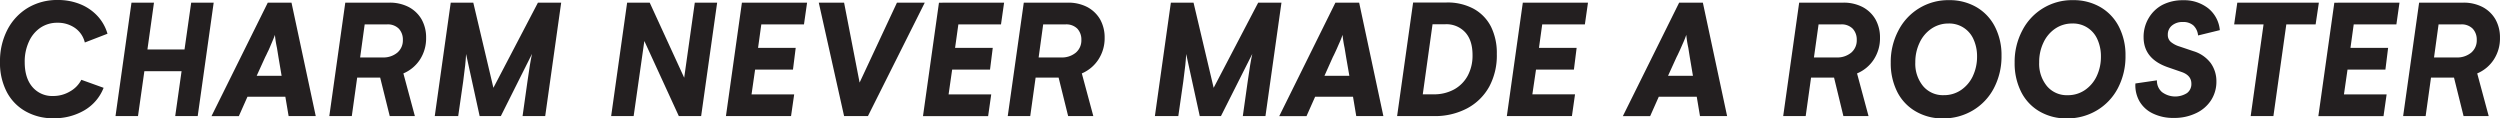 <svg xmlns="http://www.w3.org/2000/svg" viewBox="0 0 870.08 41.21"><defs><style>.a{fill:#231f20;}</style></defs><title>RGC_charm</title><path class="a" d="M21.33,47.5a19.24,19.24,0,0,1-9.75-2.42A16.45,16.45,0,0,1,5,38.25,21.75,21.75,0,0,1,2.69,27.88a23.69,23.69,0,0,1,2.58-11.2,19.11,19.11,0,0,1,7.12-7.62A19.9,19.9,0,0,1,22.83,6.34a20.39,20.39,0,0,1,7.84,1.48,16.74,16.74,0,0,1,6,4.14,15.38,15.38,0,0,1,3.43,6.12l-7.89,3.05a8.59,8.59,0,0,0-3.34-5,10.37,10.37,0,0,0-6.17-1.87A10.35,10.35,0,0,0,16.74,16a11.56,11.56,0,0,0-4,4.87,16.44,16.44,0,0,0-1.45,7.1c0,3.66.89,6.56,2.68,8.64a9,9,0,0,0,7.2,3.14A11.31,11.31,0,0,0,27,38.19a9.79,9.79,0,0,0,4-4.08l7.75,2.79a15.65,15.65,0,0,1-6.83,7.91A20.75,20.75,0,0,1,21.33,47.5Z" transform="translate(-2.69 -6.34)"/><path class="a" d="M71.5,46.74H63.67l2.21-15.61H52.93L50.72,46.74H42.89L48.45,7.26h7.83L54,23.56H66.91l2.32-16.3h7.83Z" transform="translate(-2.69 -6.34)"/><path class="a" d="M88.82,40l-3,6.75H76.3L95.89,7.26h8.25l8.44,39.48h-9.44L102,40ZM99.6,26.22,99.08,23a36.18,36.18,0,0,1-.71-4.53c-.14.47-.51,1.39-1.09,2.74s-1,2.43-1.39,3.14c-.11.23-.24.5-.37.79s-.32.66-.5,1l-3,6.59h8.68Z" transform="translate(-2.69 -6.34)"/><path class="a" d="M143.08,31.89l4,14.85h-8.75L135,33.34h-8l-1.87,13.4h-7.83l5.56-39.48h15.37a14.29,14.29,0,0,1,6.67,1.51,11.19,11.19,0,0,1,4.51,4.3,12.74,12.74,0,0,1,1.58,6.4,13.53,13.53,0,0,1-2.1,7.54A12.89,12.89,0,0,1,143.08,31.89Zm-7.31-5.56A7.57,7.57,0,0,0,141,24.64a5.58,5.58,0,0,0,1.9-4.43,5.5,5.5,0,0,0-1.4-3.88,5.4,5.4,0,0,0-4.11-1.5h-7.78l-1.58,11.5Z" transform="translate(-2.69 -6.34)"/><path class="a" d="M167.41,7.26l7,29.64,15.5-29.64H198l-5.56,39.48h-7.88l1.71-12.11c.58-4.24,1.11-7.43,1.58-9.54L177,46.74h-7.38l-4.72-21.6c-.08,2-.4,5.14-1,9.49l-1.74,12.11H154l5.56-39.48Z" transform="translate(-2.69 -6.34)"/><path class="a" d="M228.81,7.26l12,26.13,3.69-26.13h7.78l-5.57,39.48h-7.77l-12-26.13-3.72,26.13h-7.83l5.56-39.48Z" transform="translate(-2.69 -6.34)"/><path class="a" d="M283.58,7.26l-1.08,7.57H267.65L266.52,23h13.1l-.95,7.57H265.49l-1.24,8.62h14.84L278,46.74H255.34L260.9,7.26Z" transform="translate(-2.69 -6.34)"/><path class="a" d="M301.86,35.08l13-27.82h9.68L304.76,46.74h-8.3L287.65,7.26h8.81Z" transform="translate(-2.69 -6.34)"/><path class="a" d="M352.15,7.26l-1.08,7.57H336.23L335.09,23H348.2l-.95,7.57H334.07l-1.24,8.62h14.84l-1.08,7.57H323.92l5.56-39.48Z" transform="translate(-2.69 -6.34)"/><path class="a" d="M379.2,31.89l4,14.85h-8.76l-3.32-13.4h-8l-1.87,13.4h-7.83L359,7.26h15.38a14.35,14.35,0,0,1,6.67,1.51,11.32,11.32,0,0,1,4.51,4.3,12.84,12.84,0,0,1,1.58,6.4A13.46,13.46,0,0,1,385,27,12.89,12.89,0,0,1,379.2,31.89Zm-7.3-5.56a7.56,7.56,0,0,0,5.24-1.69,5.58,5.58,0,0,0,1.9-4.43,5.54,5.54,0,0,0-1.39-3.88,5.41,5.41,0,0,0-4.12-1.5h-7.78l-1.58,11.5Z" transform="translate(-2.69 -6.34)"/><path class="a" d="M418.08,7.26l7,29.64,15.5-29.64h8.1l-5.57,39.48h-7.88l1.71-12.11c.58-4.24,1.11-7.43,1.59-9.54L427.62,46.74h-7.38l-4.72-21.6c-.08,2-.4,5.14-1,9.49l-1.74,12.11h-8.15l5.56-39.48Z" transform="translate(-2.69 -6.34)"/><path class="a" d="M460.4,40l-3,6.75h-9.49L467.46,7.26h8.26l8.43,39.48h-9.44L473.58,40Zm10.78-13.77L470.65,23a40.64,40.64,0,0,1-.71-4.53,28.26,28.26,0,0,1-1.08,2.74c-.61,1.37-1.05,2.43-1.4,3.14-.1.23-.23.5-.37.79s-.31.66-.5,1l-2.95,6.59h8.67Z" transform="translate(-2.69 -6.34)"/><path class="a" d="M506.16,7.21a19.08,19.08,0,0,1,9.47,2.22,14.75,14.75,0,0,1,6,6.25,20.66,20.66,0,0,1,2,9.46A22.9,22.9,0,0,1,521,36.48a18.9,18.9,0,0,1-7.7,7.57,23.84,23.84,0,0,1-11.47,2.69h-12.9l5.57-39.53Zm2.61,30.25a11.93,11.93,0,0,0,4.75-4.8,14.8,14.8,0,0,0,1.66-7.15c0-3.43-.84-6.06-2.56-7.94a8.89,8.89,0,0,0-6.93-2.79h-4.43l-3.4,24.39h3.82A14.5,14.5,0,0,0,508.77,37.46Z" transform="translate(-2.69 -6.34)"/><path class="a" d="M555.36,7.26l-1.08,7.57H539.43L538.3,23h13.11l-.95,7.57H537.27L536,39.17h14.85l-1.08,7.57H527.12l5.56-39.48Z" transform="translate(-2.69 -6.34)"/><path class="a" d="M580,40l-3,6.75H567.5L587.09,7.26h8.25l8.44,39.48h-9.44L593.21,40Zm10.79-13.77L590.28,23a36.18,36.18,0,0,1-.71-4.53,28.26,28.26,0,0,1-1.08,2.74c-.61,1.37-1.06,2.43-1.4,3.14-.11.23-.24.5-.37.79s-.32.66-.5,1l-3,6.59h8.67Z" transform="translate(-2.69 -6.34)"/><path class="a" d="M649,31.89l4,14.85h-8.75L641,33.34h-8l-1.87,13.4h-7.83l5.56-39.48h15.37a14.29,14.29,0,0,1,6.67,1.51,11.19,11.19,0,0,1,4.51,4.3,12.74,12.74,0,0,1,1.58,6.4A13.46,13.46,0,0,1,654.86,27,12.81,12.81,0,0,1,649,31.89Zm-7.31-5.56A7.6,7.6,0,0,0,647,24.64a5.58,5.58,0,0,0,1.9-4.43,5.55,5.55,0,0,0-1.4-3.88,5.4,5.4,0,0,0-4.11-1.5h-7.78L634,26.33Z" transform="translate(-2.69 -6.34)"/><path class="a" d="M663,38.33a22,22,0,0,1-2.27-10.18A23.28,23.28,0,0,1,663.38,17,19.44,19.44,0,0,1,681,6.39a18.6,18.6,0,0,1,9.55,2.43,16.55,16.55,0,0,1,6.43,6.8,21.46,21.46,0,0,1,2.3,10.1,23.65,23.65,0,0,1-2.67,11.34,19.43,19.43,0,0,1-7.35,7.73A20,20,0,0,1,679,47.55a18.37,18.37,0,0,1-9.54-2.42A16.31,16.31,0,0,1,663,38.33Zm26.29-5.49A15.69,15.69,0,0,0,690.77,26a14.17,14.17,0,0,0-1.24-6,9.2,9.2,0,0,0-8.7-5.48,10.46,10.46,0,0,0-5.93,1.79,11.89,11.89,0,0,0-4.11,4.85A15.52,15.52,0,0,0,669.28,28,12.24,12.24,0,0,0,672,36.32a9,9,0,0,0,7.17,3.14,10.44,10.44,0,0,0,6-1.77A12.08,12.08,0,0,0,689.3,32.84Z" transform="translate(-2.69 -6.34)"/><path class="a" d="M706.12,38.33a22,22,0,0,1-2.27-10.18A23.28,23.28,0,0,1,706.49,17,19.44,19.44,0,0,1,724.15,6.39a18.6,18.6,0,0,1,9.55,2.43,16.55,16.55,0,0,1,6.43,6.8,21.46,21.46,0,0,1,2.3,10.1,23.65,23.65,0,0,1-2.67,11.34,19.43,19.43,0,0,1-7.35,7.73,20,20,0,0,1-10.34,2.76,18.37,18.37,0,0,1-9.54-2.42A16.31,16.31,0,0,1,706.12,38.33Zm26.29-5.49A15.69,15.69,0,0,0,733.88,26a14.17,14.17,0,0,0-1.24-6,9.2,9.2,0,0,0-8.7-5.48A10.46,10.46,0,0,0,718,16.28a11.89,11.89,0,0,0-4.11,4.85A15.52,15.52,0,0,0,712.39,28a12.24,12.24,0,0,0,2.72,8.33,9,9,0,0,0,7.17,3.14,10.44,10.44,0,0,0,6-1.77A12,12,0,0,0,732.41,32.84Z" transform="translate(-2.69 -6.34)"/><path class="a" d="M766.07,15.2A5.29,5.29,0,0,0,762.38,14a5.62,5.62,0,0,0-3.8,1.24,4,4,0,0,0-1.42,3.19,3.15,3.15,0,0,0,1.08,2.53,8.74,8.74,0,0,0,3,1.56l4.83,1.63a11.8,11.8,0,0,1,6,4.12,10.82,10.82,0,0,1,2,6.4,11.83,11.83,0,0,1-1.9,6.62,12.49,12.49,0,0,1-5.28,4.48,17.22,17.22,0,0,1-7.62,1.61,16.06,16.06,0,0,1-7.33-1.55,10.6,10.6,0,0,1-4.66-4.27,11.2,11.2,0,0,1-1.4-6.17l7.49-1.09a5.17,5.17,0,0,0,1.74,4.07,7.67,7.67,0,0,0,8.73.36,3.87,3.87,0,0,0,1.52-3.24c0-2-1.16-3.32-3.45-4.11l-4.8-1.66q-8.34-2.92-8.38-10.37a12.72,12.72,0,0,1,1.79-6.75A12.17,12.17,0,0,1,755.36,8a15.48,15.48,0,0,1,7.1-1.58,13.55,13.55,0,0,1,8.8,2.84,11,11,0,0,1,4,7.57l-7.57,1.85A5.51,5.51,0,0,0,766.07,15.2Z" transform="translate(-2.69 -6.34)"/><path class="a" d="M798.4,14.83l-4.49,31.91H786l4.48-31.91H780.25l1.09-7.57h28.39l-1.13,7.57Z" transform="translate(-2.69 -6.34)"/><path class="a" d="M837.79,7.26l-1.08,7.57H821.86L820.73,23h13.1l-.94,7.57H819.7l-1.24,8.62h14.85l-1.08,7.57H809.55l5.56-39.48Z" transform="translate(-2.69 -6.34)"/><path class="a" d="M864.84,31.89l4,14.85h-8.75l-3.33-13.4h-8l-1.87,13.4h-7.83l5.56-39.48H860a14.29,14.29,0,0,1,6.67,1.51,11.19,11.19,0,0,1,4.51,4.3,12.74,12.74,0,0,1,1.58,6.4A13.46,13.46,0,0,1,870.66,27,12.81,12.81,0,0,1,864.84,31.89Zm-7.31-5.56a7.6,7.6,0,0,0,5.25-1.69,5.58,5.58,0,0,0,1.9-4.43,5.55,5.55,0,0,0-1.4-3.88,5.4,5.4,0,0,0-4.11-1.5h-7.78l-1.58,11.5Z" transform="translate(-2.69 -6.34)"/></svg>